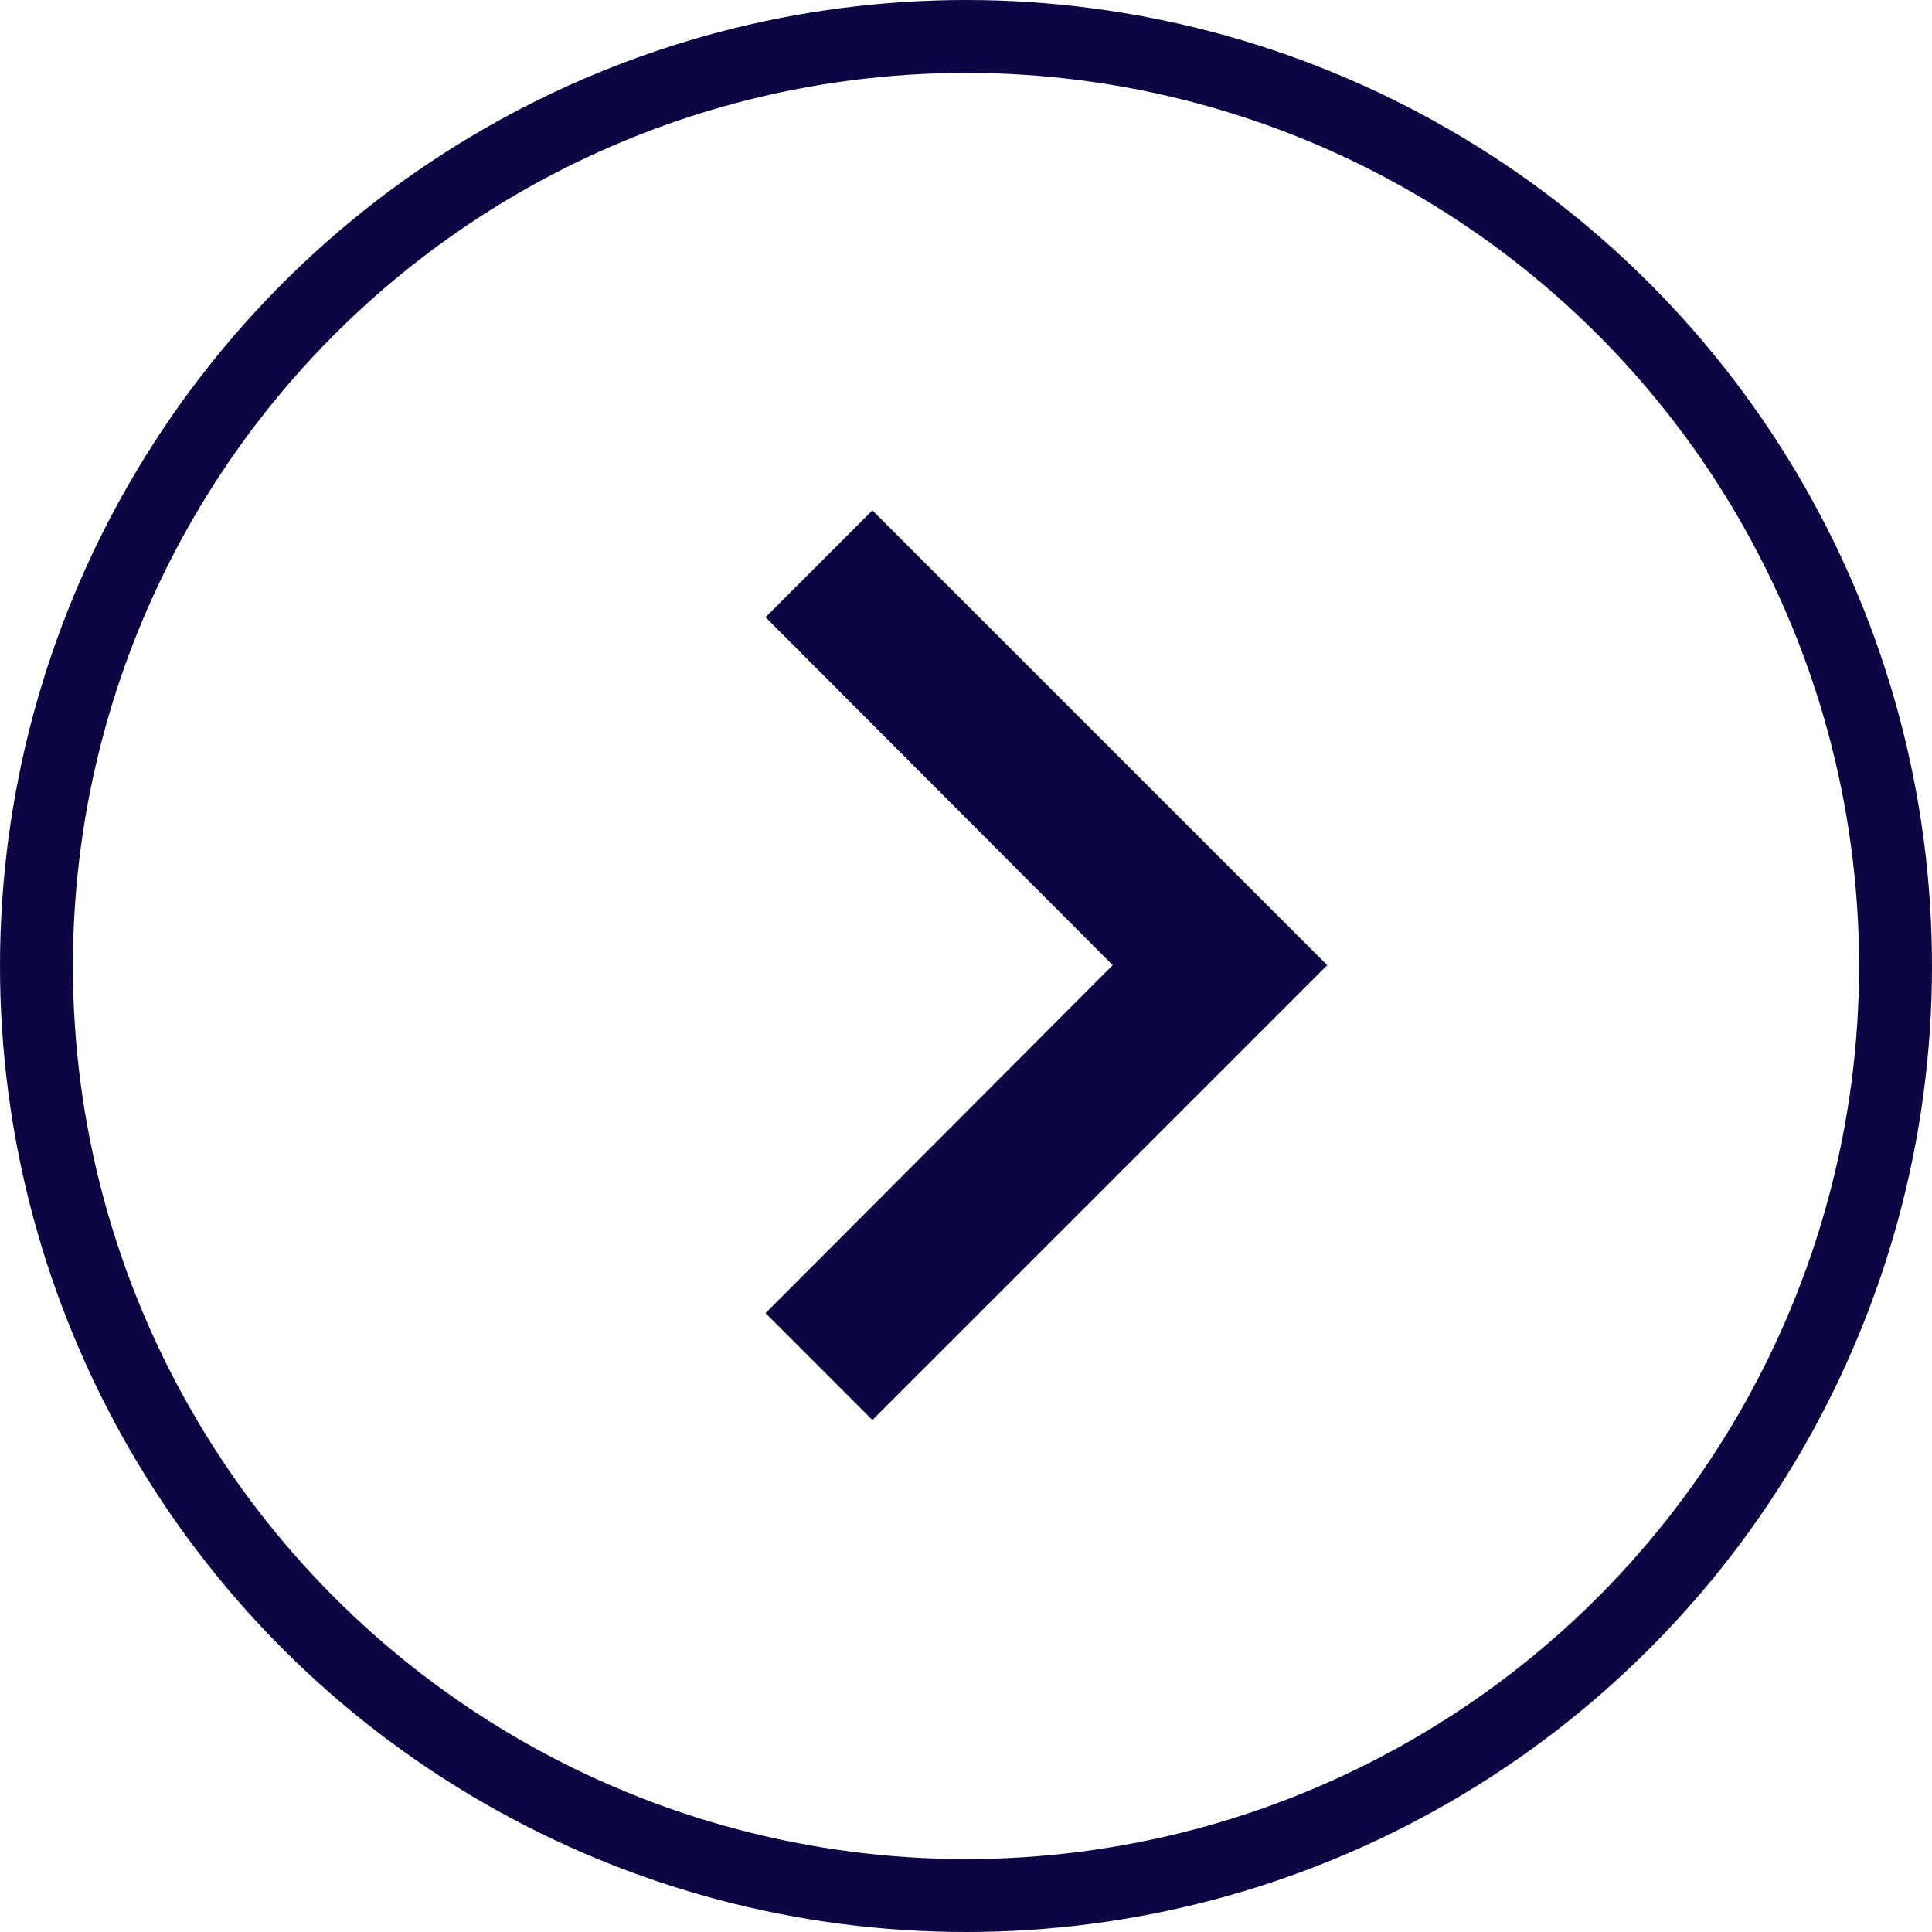 <svg xmlns="http://www.w3.org/2000/svg" fill="none" viewBox="0 0 53 53">
  <circle cx="26.5" cy="26.5" r="25.5" stroke="#0C0743" stroke-width="2"/>
  <path fill="#0C0743" d="M21 36.023l9.525-9.546L21 16.932 23.932 14 36.41 26.478 23.932 38.956 21 36.023z"/>
</svg>

